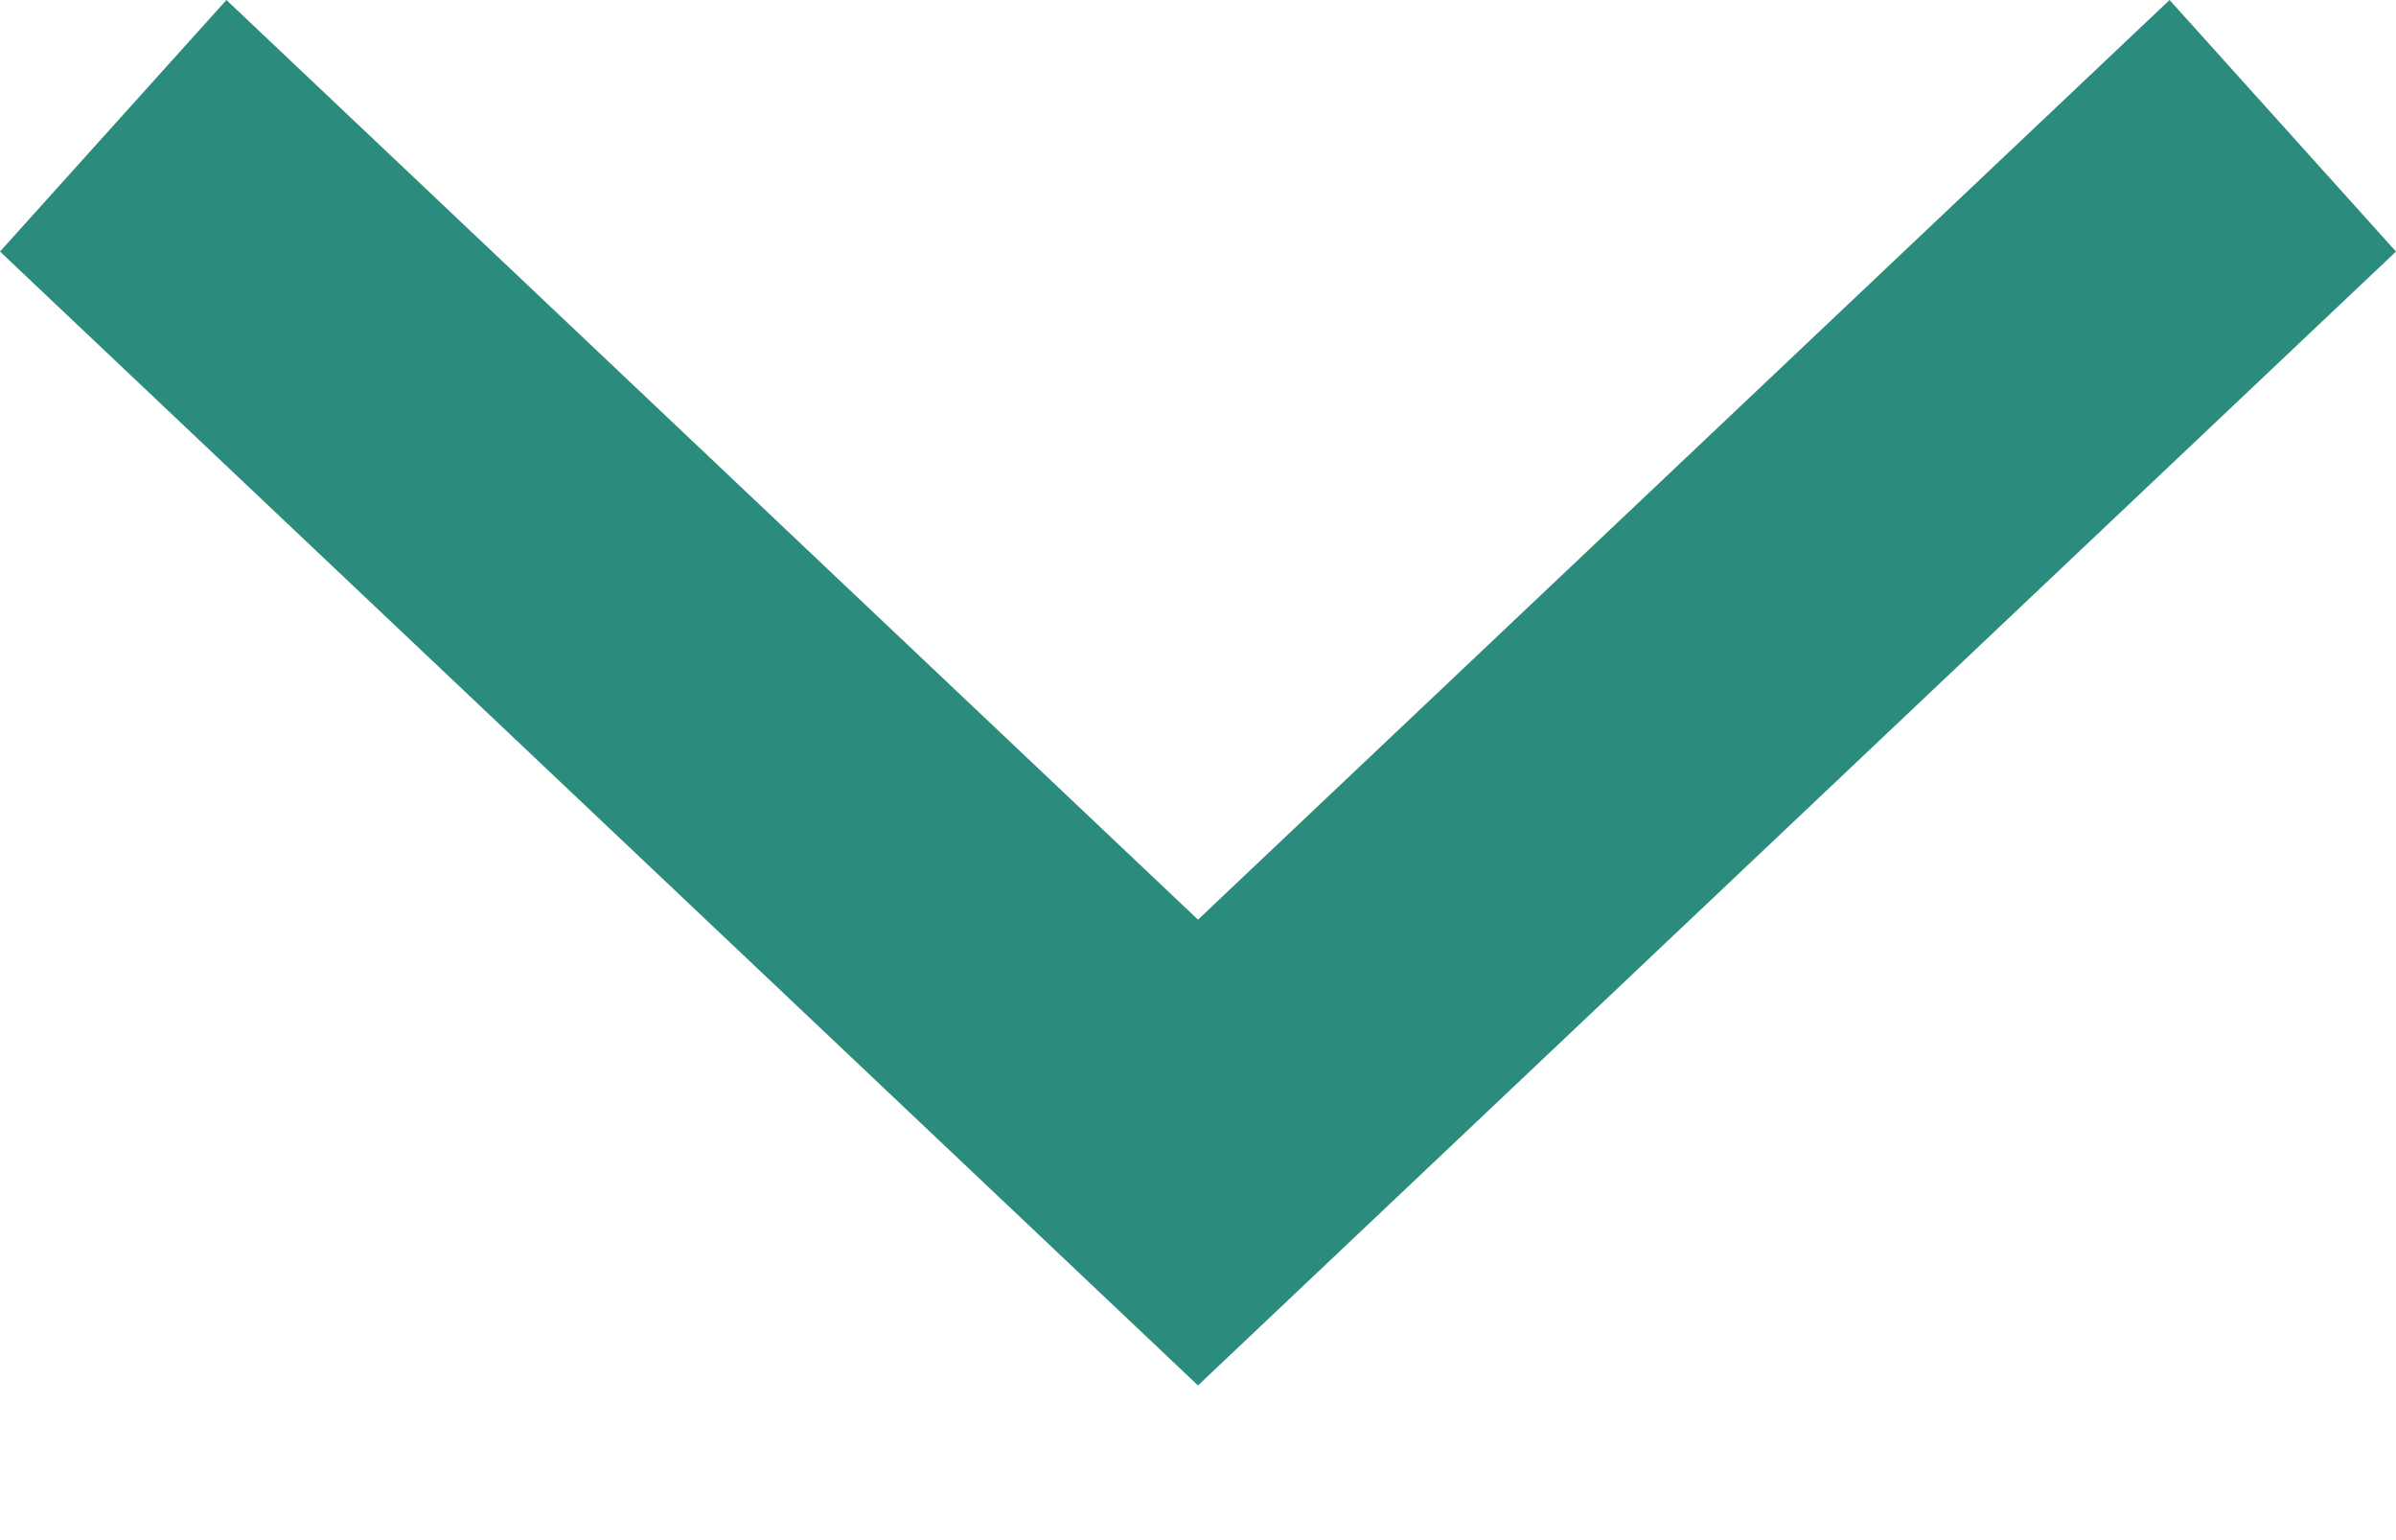 <svg width="14" height="9" viewBox="0 0 14 9" fill="none" xmlns="http://www.w3.org/2000/svg">
<path fill-rule="evenodd" clip-rule="evenodd" d="M0 1.47L1.323 0L7 5.374L12.677 0L14 1.47L7 8.096L0 1.47Z" fill="#2B8B7C"/>
</svg>
